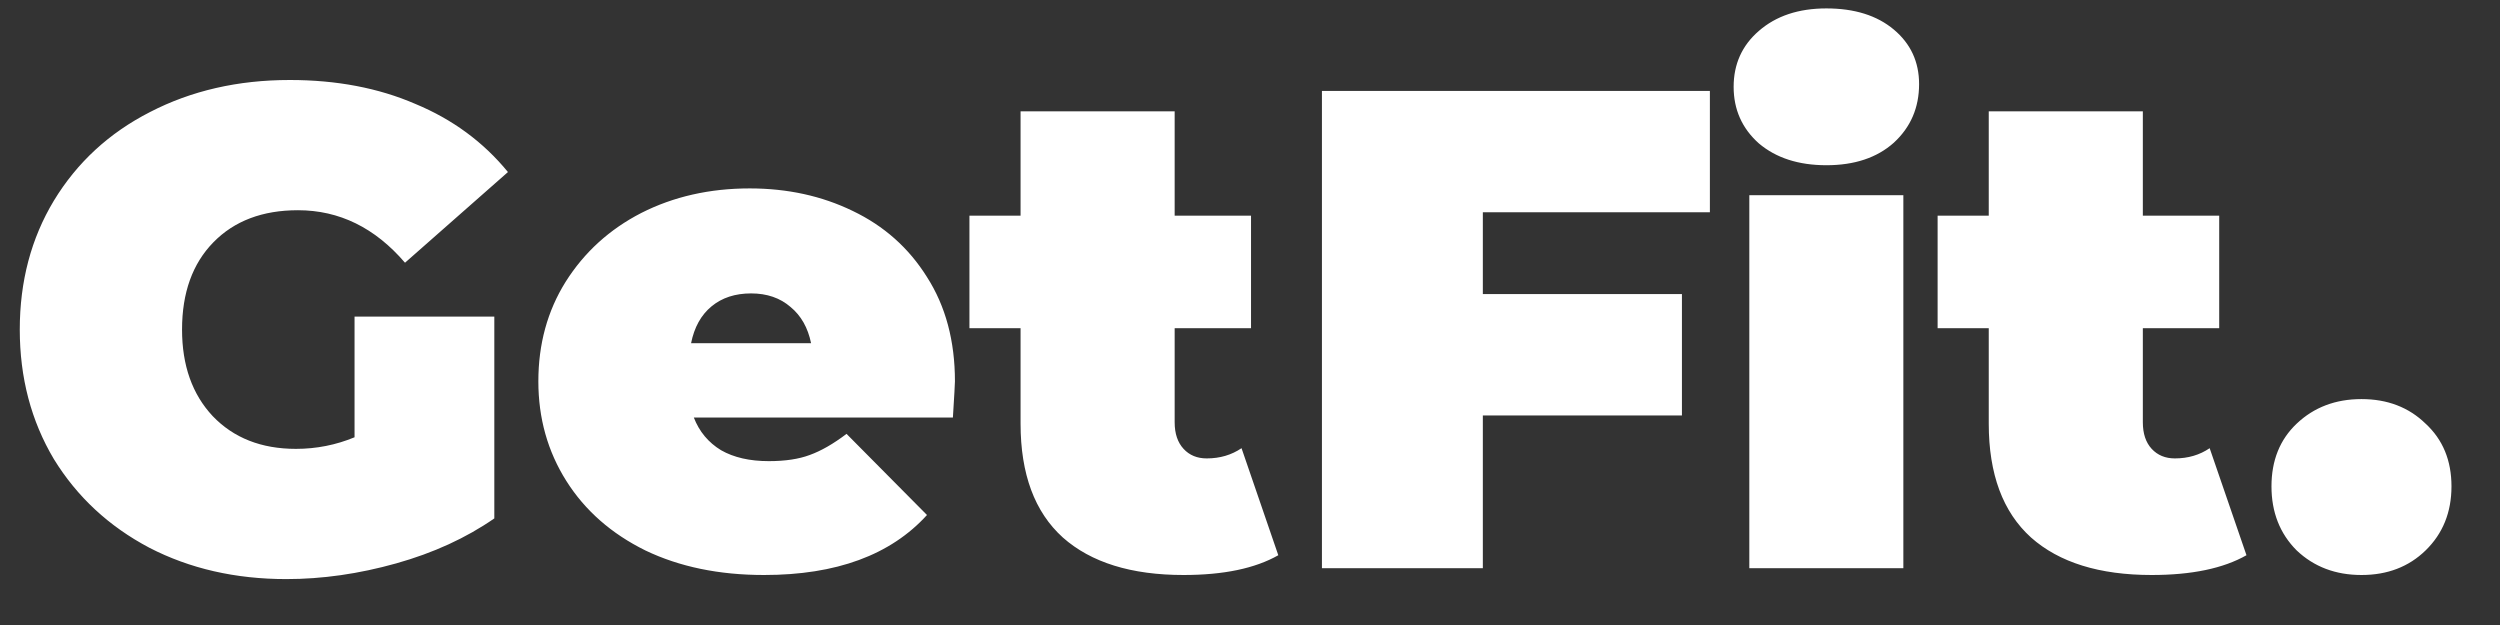 <svg width="44" height="11" viewBox="0 0 44 11" fill="none" xmlns="http://www.w3.org/2000/svg">
<rect x="0" y="0" width="44" height="11" fill="#333333" stroke="none"/>
<path d="M6.24 5.572H8.7V9.124C8.204 9.468 7.628 9.732 6.972 9.916C6.316 10.1 5.672 10.192 5.04 10.192C4.144 10.192 3.34 10.008 2.628 9.64C1.916 9.264 1.356 8.744 0.948 8.08C0.548 7.408 0.348 6.648 0.348 5.8C0.348 4.952 0.548 4.196 0.948 3.532C1.356 2.86 1.92 2.34 2.64 1.972C3.368 1.596 4.188 1.408 5.1 1.408C5.924 1.408 6.66 1.548 7.308 1.828C7.964 2.1 8.508 2.5 8.94 3.028L7.128 4.624C6.6 4.008 5.972 3.7 5.244 3.7C4.62 3.7 4.124 3.888 3.756 4.264C3.388 4.64 3.204 5.152 3.204 5.8C3.204 6.432 3.384 6.94 3.744 7.324C4.112 7.708 4.6 7.9 5.208 7.9C5.568 7.9 5.912 7.832 6.24 7.696V5.572ZM16.807 6.712C16.807 6.752 16.795 6.964 16.771 7.348H12.211C12.307 7.596 12.467 7.788 12.691 7.924C12.915 8.052 13.195 8.116 13.531 8.116C13.819 8.116 14.059 8.08 14.251 8.008C14.451 7.936 14.667 7.812 14.899 7.636L16.315 9.064C15.675 9.768 14.719 10.12 13.447 10.12C12.655 10.12 11.959 9.976 11.359 9.688C10.759 9.392 10.295 8.984 9.967 8.464C9.639 7.944 9.475 7.36 9.475 6.712C9.475 6.056 9.635 5.472 9.955 4.96C10.283 4.44 10.727 4.036 11.287 3.748C11.855 3.46 12.491 3.316 13.195 3.316C13.859 3.316 14.463 3.448 15.007 3.712C15.559 3.976 15.995 4.364 16.315 4.876C16.643 5.388 16.807 6 16.807 6.712ZM13.219 5.164C12.939 5.164 12.707 5.24 12.523 5.392C12.339 5.544 12.219 5.76 12.163 6.04H14.275C14.219 5.768 14.099 5.556 13.915 5.404C13.731 5.244 13.499 5.164 13.219 5.164ZM22.498 9.772C22.09 10.004 21.535 10.12 20.831 10.12C19.91 10.12 19.203 9.9 18.706 9.46C18.21 9.012 17.962 8.344 17.962 7.456V5.776H17.062V3.796H17.962V1.96H20.674V3.796H22.018V5.776H20.674V7.432C20.674 7.632 20.727 7.788 20.831 7.9C20.934 8.012 21.07 8.068 21.238 8.068C21.471 8.068 21.674 8.008 21.851 7.888L22.498 9.772ZM26.098 3.736V5.176H29.602V7.312H26.098V10H23.266V1.6H30.094V3.736H26.098ZM30.788 3.436H33.499V10H30.788V3.436ZM32.144 2.908C31.655 2.908 31.259 2.78 30.956 2.524C30.66 2.26 30.512 1.928 30.512 1.528C30.512 1.128 30.66 0.8 30.956 0.544C31.259 0.28 31.655 0.148 32.144 0.148C32.639 0.148 33.035 0.272 33.331 0.52C33.627 0.768 33.776 1.088 33.776 1.48C33.776 1.896 33.627 2.24 33.331 2.512C33.035 2.776 32.639 2.908 32.144 2.908ZM39.538 9.772C39.13 10.004 38.574 10.12 37.87 10.12C36.95 10.12 36.242 9.9 35.746 9.46C35.25 9.012 35.002 8.344 35.002 7.456V5.776H34.102V3.796H35.002V1.96H37.714V3.796H39.058V5.776H37.714V7.432C37.714 7.632 37.766 7.788 37.87 7.9C37.974 8.012 38.11 8.068 38.278 8.068C38.51 8.068 38.714 8.008 38.89 7.888L39.538 9.772ZM41.562 10.12C41.106 10.12 40.726 9.976 40.422 9.688C40.126 9.392 39.978 9.016 39.978 8.56C39.978 8.104 40.126 7.736 40.422 7.456C40.726 7.168 41.106 7.024 41.562 7.024C42.018 7.024 42.394 7.168 42.69 7.456C42.994 7.736 43.146 8.104 43.146 8.56C43.146 9.016 42.994 9.392 42.69 9.688C42.394 9.976 42.018 10.12 41.562 10.12Z" fill="white"/>
</svg>
